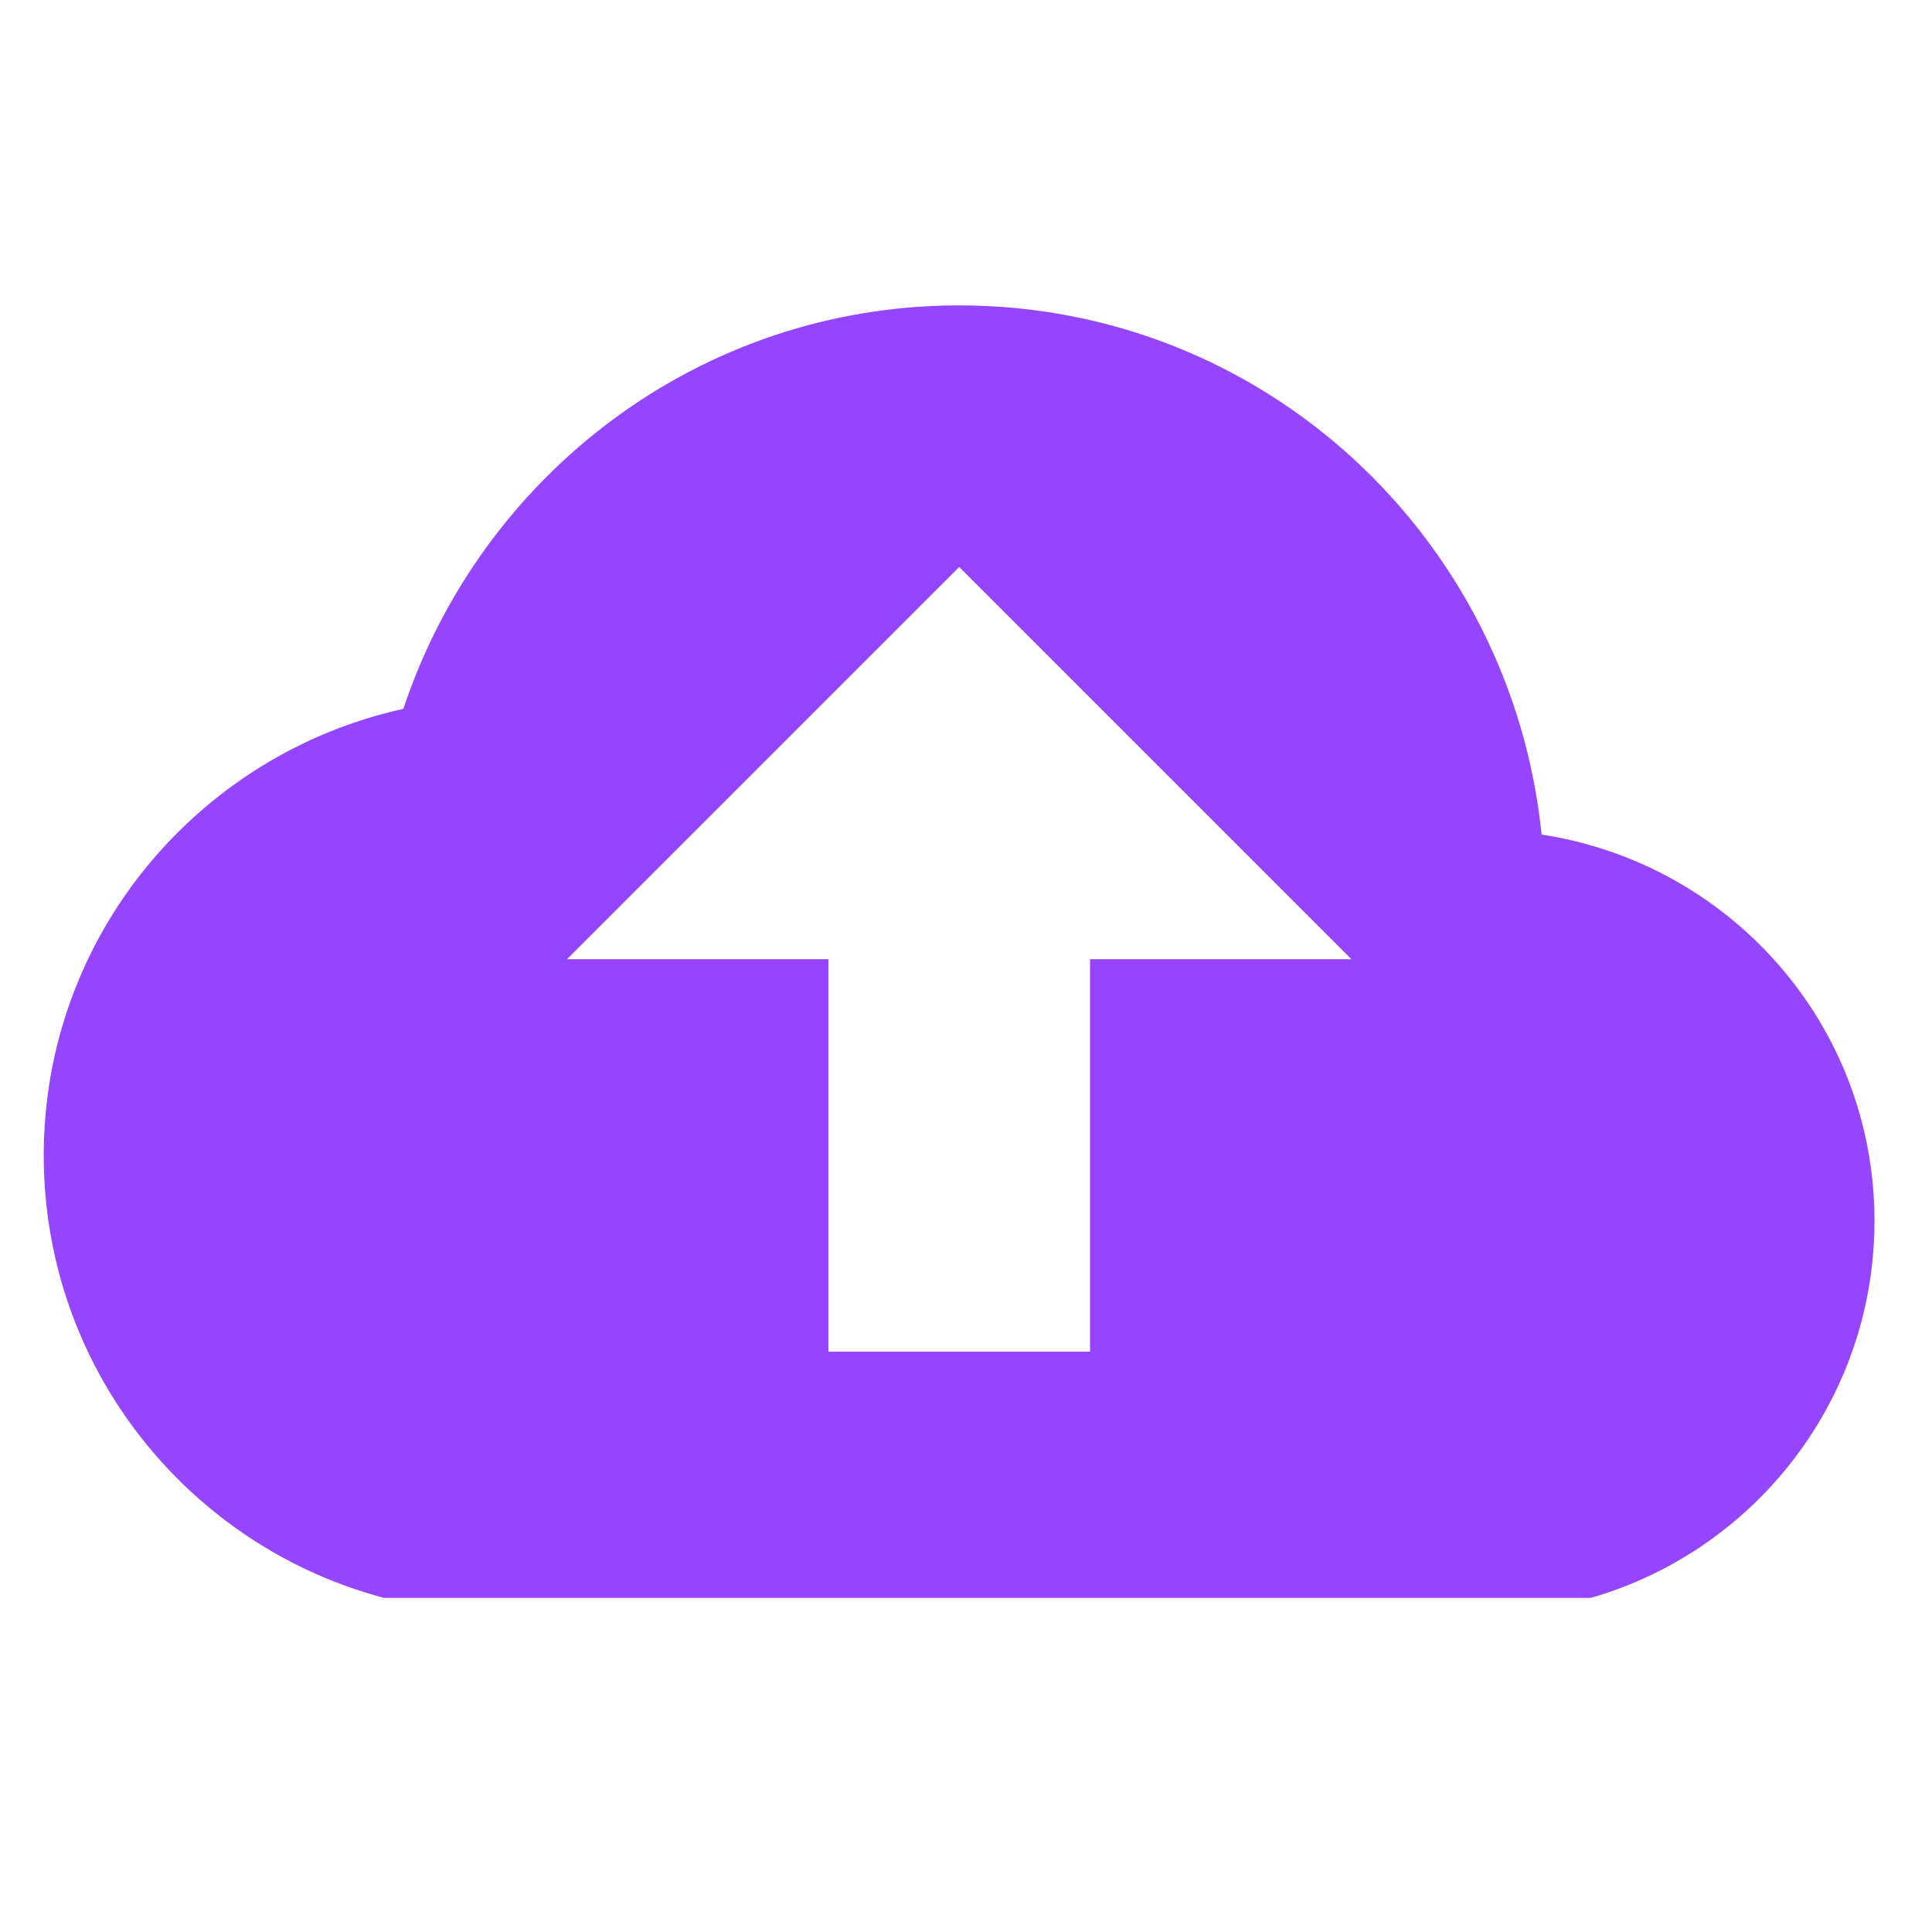 <svg xmlns="http://www.w3.org/2000/svg" xmlns:xlink="http://www.w3.org/1999/xlink" width="49" zoomAndPan="magnify" viewBox="0 0 36.75 36.75" height="49" preserveAspectRatio="xMidYMid meet" version="1.0"><defs><clipPath id="a313dd4530"><path d="M 0.82 5.809 L 35.832 5.809 L 35.832 30.395 L 0.82 30.395 Z M 0.82 5.809 " clip-rule="nonzero"/></clipPath></defs><g clip-path="url(#a313dd4530)"><path fill="#9645ff" d="M 29.324 15.875 C 28.75 10.23 24.039 5.809 18.246 5.809 C 13.301 5.809 9.152 9.039 7.672 13.484 C 3.766 14.344 0.832 17.812 0.832 21.977 C 0.832 26.785 4.73 30.684 9.539 30.684 L 28.195 30.684 C 32.316 30.684 35.656 27.344 35.656 23.223 C 35.656 19.488 32.906 16.422 29.324 15.875 Z M 20.734 18.246 L 20.734 25.711 L 15.758 25.711 L 15.758 18.246 L 10.785 18.246 L 18.246 10.785 L 25.707 18.246 Z M 20.734 18.246 " fill-opacity="1" fill-rule="nonzero"/></g></svg>